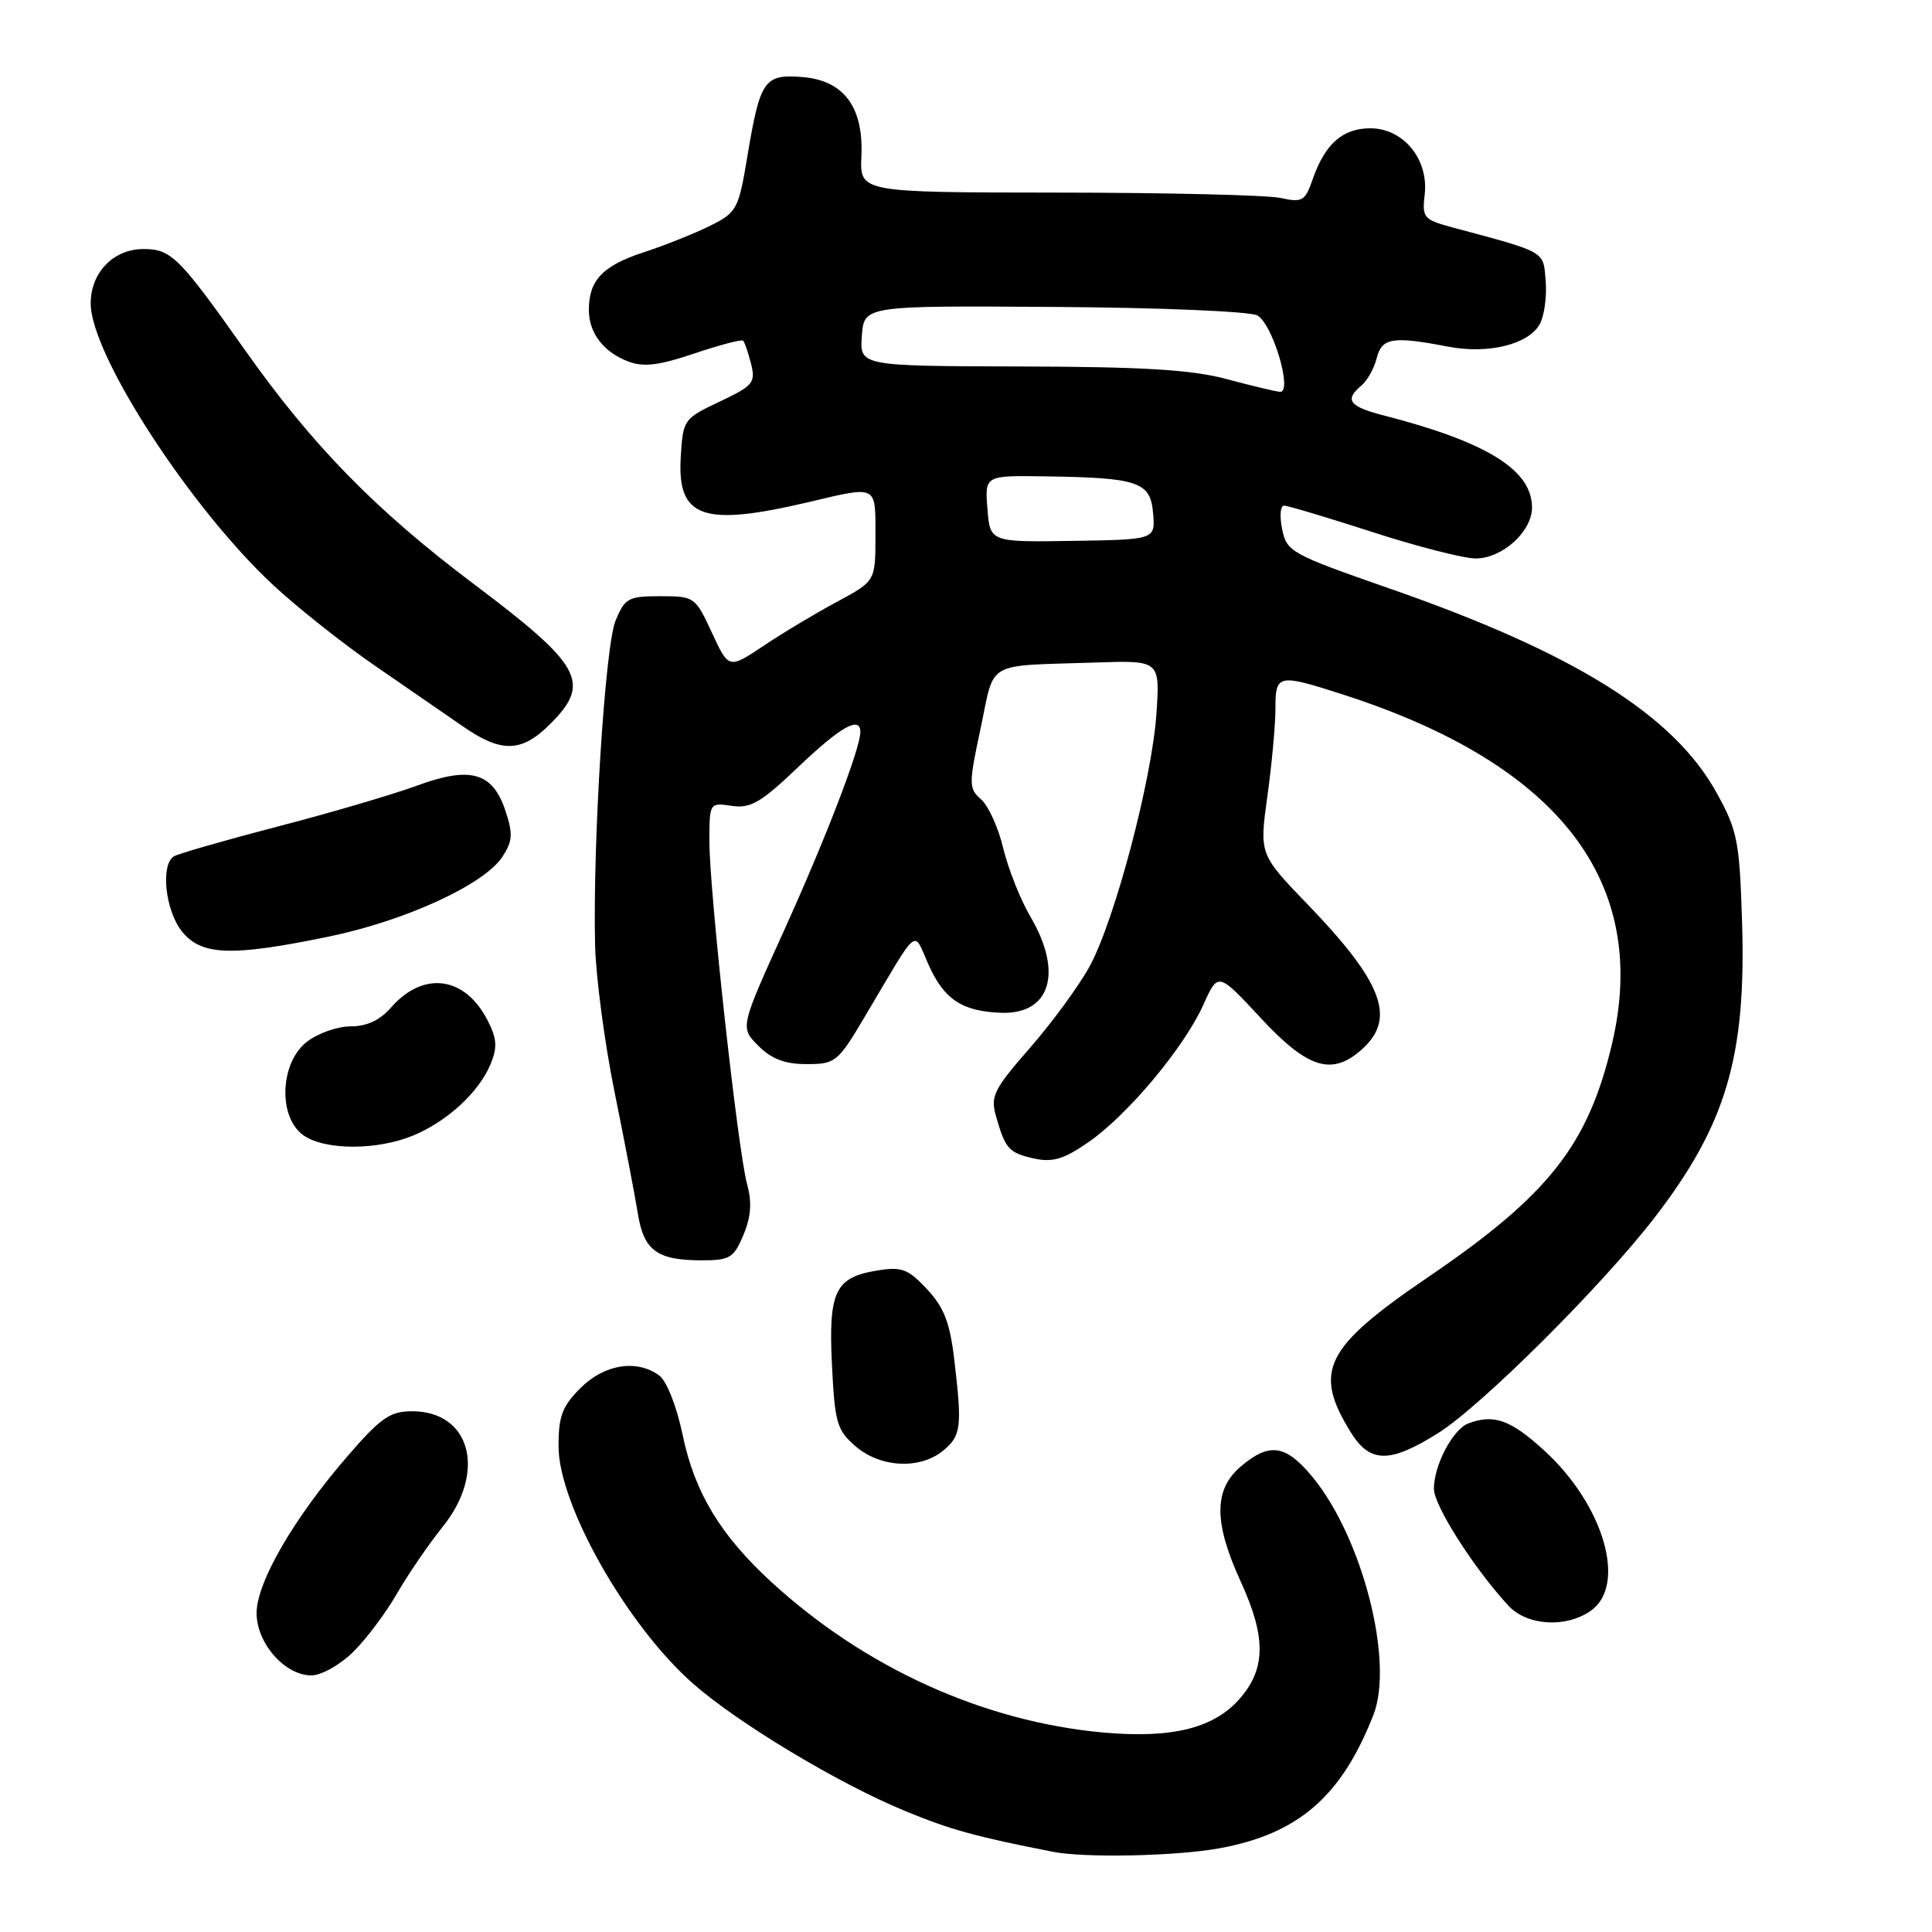 <?xml version="1.0" encoding="UTF-8" standalone="no"?>
<!DOCTYPE svg PUBLIC "-//W3C//DTD SVG 1.1//EN" "http://www.w3.org/Graphics/SVG/1.1/DTD/svg11.dtd" >
<svg xmlns="http://www.w3.org/2000/svg" xmlns:xlink="http://www.w3.org/1999/xlink" version="1.1" viewBox="0 0 256 256">
 <g >
 <path fill="currentColor"
d=" M 161.57 244.91 C 172.05 242.99 177.75 238.05 181.99 227.22 C 184.74 220.17 180.53 203.73 173.90 195.69 C 170.35 191.39 168.17 191.09 164.35 194.37 C 160.82 197.41 160.83 201.77 164.40 209.56 C 167.73 216.84 167.74 220.97 164.43 224.90 C 161.01 228.97 155.43 230.39 146.21 229.57 C 130.31 228.13 114.55 220.98 102.14 209.56 C 95.46 203.41 92.06 197.77 90.48 190.26 C 89.67 186.35 88.35 183.00 87.35 182.26 C 84.36 180.08 80.09 180.76 76.92 183.92 C 74.49 186.35 74.00 187.66 74.01 191.67 C 74.03 199.42 83.08 215.38 91.80 223.06 C 97.79 228.33 111.06 236.31 119.87 239.94 C 125.92 242.44 129.17 243.34 139.50 245.37 C 143.73 246.21 155.89 245.95 161.57 244.91 Z  M 46.75 218.94 C 48.47 217.26 51.10 213.77 52.58 211.19 C 54.07 208.61 56.80 204.62 58.64 202.33 C 64.51 195.05 62.38 187.00 54.60 187.00 C 51.69 187.00 50.45 187.86 46.09 192.90 C 38.94 201.15 34.00 209.67 34.00 213.74 C 34.00 217.74 37.74 222.00 41.26 222.00 C 42.56 222.00 45.03 220.62 46.75 218.94 Z  M 210.78 213.44 C 215.60 210.07 212.55 199.48 204.67 192.25 C 200.19 188.13 197.93 187.32 194.54 188.62 C 192.50 189.41 190.00 194.16 190.00 197.27 C 190.00 199.50 195.26 207.75 199.86 212.75 C 202.32 215.42 207.48 215.75 210.78 213.44 Z  M 124.93 192.25 C 127.36 190.28 127.51 189.09 126.45 180.20 C 125.87 175.25 125.09 173.23 122.83 170.82 C 120.32 168.13 119.49 167.82 116.23 168.35 C 110.65 169.26 109.76 171.11 110.24 180.90 C 110.62 188.56 110.90 189.52 113.38 191.65 C 116.66 194.47 121.86 194.74 124.93 192.25 Z  M 190.55 189.90 C 196.29 186.30 212.34 170.31 219.28 161.29 C 228.74 148.99 231.40 139.96 230.83 122.10 C 230.50 111.47 230.22 110.05 227.49 105.10 C 221.78 94.72 208.63 86.50 184.01 77.94 C 171.08 73.43 170.50 73.12 169.89 70.12 C 169.54 68.40 169.65 67.00 170.14 67.00 C 170.64 67.00 175.91 68.58 181.86 70.50 C 187.82 72.43 193.97 74.00 195.53 74.00 C 199.06 74.00 203.00 70.44 203.00 67.25 C 203.00 62.26 197.02 58.56 183.25 55.02 C 178.76 53.86 178.12 52.98 180.40 51.08 C 181.17 50.44 182.08 48.81 182.42 47.46 C 183.10 44.75 184.54 44.52 191.87 45.93 C 197.22 46.96 202.59 45.63 204.05 42.91 C 204.63 41.81 204.98 39.25 204.81 37.21 C 204.48 33.21 204.99 33.50 192.45 30.13 C 188.63 29.10 188.42 28.85 188.78 25.76 C 189.32 21.11 185.95 17.00 181.58 17.00 C 177.90 17.00 175.57 19.06 173.93 23.77 C 172.93 26.65 172.57 26.86 169.67 26.23 C 167.93 25.85 154.67 25.53 140.21 25.52 C 113.93 25.50 113.93 25.50 114.14 20.73 C 114.44 14.14 111.79 10.61 106.21 10.20 C 101.26 9.83 100.71 10.63 99.02 20.78 C 97.87 27.70 97.63 28.15 94.15 29.89 C 92.14 30.90 88.13 32.50 85.24 33.45 C 79.81 35.22 77.98 37.19 78.03 41.18 C 78.07 44.19 80.01 46.67 83.27 47.91 C 85.27 48.67 87.33 48.42 92.00 46.84 C 95.36 45.71 98.28 44.94 98.47 45.14 C 98.67 45.34 99.14 46.72 99.52 48.21 C 100.14 50.70 99.80 51.12 95.35 53.22 C 90.57 55.48 90.50 55.60 90.20 60.60 C 89.73 68.64 93.13 69.83 107.15 66.53 C 116.33 64.36 116.00 64.19 116.00 71.00 C 116.00 77.00 116.00 77.00 110.89 79.75 C 108.07 81.26 103.70 83.88 101.17 85.58 C 96.56 88.65 96.56 88.65 94.33 83.83 C 92.13 79.08 92.01 79.00 87.49 79.00 C 83.25 79.00 82.80 79.25 81.56 82.25 C 80.17 85.64 78.54 111.52 78.85 125.19 C 78.95 129.42 80.11 138.19 81.43 144.69 C 82.75 151.18 84.13 158.42 84.51 160.76 C 85.29 165.70 87.05 167.00 92.99 167.00 C 96.71 167.00 97.23 166.68 98.51 163.64 C 99.52 161.21 99.66 159.33 98.99 156.89 C 97.77 152.44 94.00 118.14 94.00 111.51 C 94.00 106.36 94.01 106.35 96.96 106.78 C 99.47 107.15 100.83 106.35 105.80 101.61 C 111.40 96.27 114.00 94.81 114.00 97.00 C 114.00 99.18 109.39 111.17 103.88 123.32 C 98.06 136.15 98.06 136.15 100.48 138.57 C 102.24 140.33 104.01 141.00 106.88 141.00 C 110.69 141.00 111.01 140.75 114.57 134.75 C 121.91 122.38 120.95 123.17 123.02 127.79 C 125.09 132.43 127.46 134.00 132.63 134.20 C 139.17 134.44 140.89 128.89 136.56 121.51 C 135.21 119.21 133.59 115.12 132.94 112.42 C 132.30 109.71 130.98 106.80 130.02 105.94 C 128.35 104.47 128.34 103.98 129.95 96.44 C 131.86 87.43 130.38 88.27 145.10 87.79 C 153.70 87.50 153.70 87.50 153.24 94.50 C 152.66 103.22 147.73 121.89 144.38 128.05 C 142.99 130.60 139.44 135.45 136.49 138.83 C 131.64 144.39 131.21 145.26 131.99 147.96 C 133.22 152.26 133.69 152.77 137.07 153.52 C 139.48 154.04 140.99 153.59 144.23 151.34 C 149.42 147.75 156.91 138.79 159.45 133.14 C 161.40 128.80 161.40 128.80 167.06 134.90 C 173.40 141.72 176.61 142.65 180.69 138.83 C 184.96 134.81 183.10 130.03 173.28 119.85 C 166.87 113.20 166.87 113.20 167.93 105.53 C 168.52 101.31 169.00 96.09 169.00 93.93 C 169.00 89.30 169.31 89.24 178.08 92.07 C 206.64 101.30 218.63 116.89 213.61 138.27 C 210.45 151.71 205.24 158.33 189.24 169.22 C 175.51 178.57 173.97 181.65 178.96 189.75 C 181.52 193.90 184.13 193.93 190.55 189.90 Z  M 54.78 150.45 C 59.31 148.55 63.46 144.72 65.01 140.99 C 65.93 138.74 65.85 137.61 64.57 135.13 C 61.56 129.32 56.05 128.63 51.79 133.53 C 50.34 135.19 48.60 136.00 46.45 136.00 C 44.70 136.00 42.08 136.93 40.63 138.07 C 37.07 140.88 36.83 148.07 40.22 150.44 C 43.07 152.44 50.01 152.44 54.78 150.45 Z  M 43.54 124.11 C 53.72 122.01 64.16 117.21 66.57 113.53 C 67.92 111.47 67.99 110.49 66.99 107.48 C 65.29 102.32 62.34 101.48 55.20 104.12 C 52.06 105.27 43.78 107.71 36.79 109.52 C 29.81 111.34 23.62 113.12 23.04 113.47 C 21.26 114.57 21.89 120.59 24.07 123.37 C 26.64 126.63 30.60 126.78 43.54 124.11 Z  M 72.92 95.92 C 78.38 90.46 77.12 88.17 62.68 77.31 C 49.80 67.62 41.36 58.99 32.50 46.44 C 23.73 34.04 22.69 33.00 19.00 33.00 C 15.02 33.00 11.99 36.14 12.02 40.25 C 12.06 47.06 25.30 67.43 36.29 77.61 C 39.53 80.61 45.60 85.41 49.78 88.28 C 53.96 91.15 59.16 94.74 61.34 96.25 C 66.45 99.80 69.13 99.72 72.92 95.92 Z  M 130.84 67.42 C 130.49 63.00 130.49 63.00 138.49 63.12 C 150.87 63.30 152.44 63.84 152.79 68.00 C 153.09 71.50 153.09 71.50 142.14 71.67 C 131.19 71.84 131.19 71.84 130.84 67.42 Z  M 162.50 50.22 C 157.91 48.99 151.50 48.60 135.20 48.56 C 113.91 48.50 113.91 48.50 114.20 44.50 C 114.50 40.50 114.50 40.50 139.69 40.67 C 153.77 40.76 165.65 41.26 166.61 41.80 C 168.65 42.94 171.34 52.05 169.60 51.92 C 168.99 51.87 165.80 51.11 162.50 50.22 Z "/>
</g>
</svg>